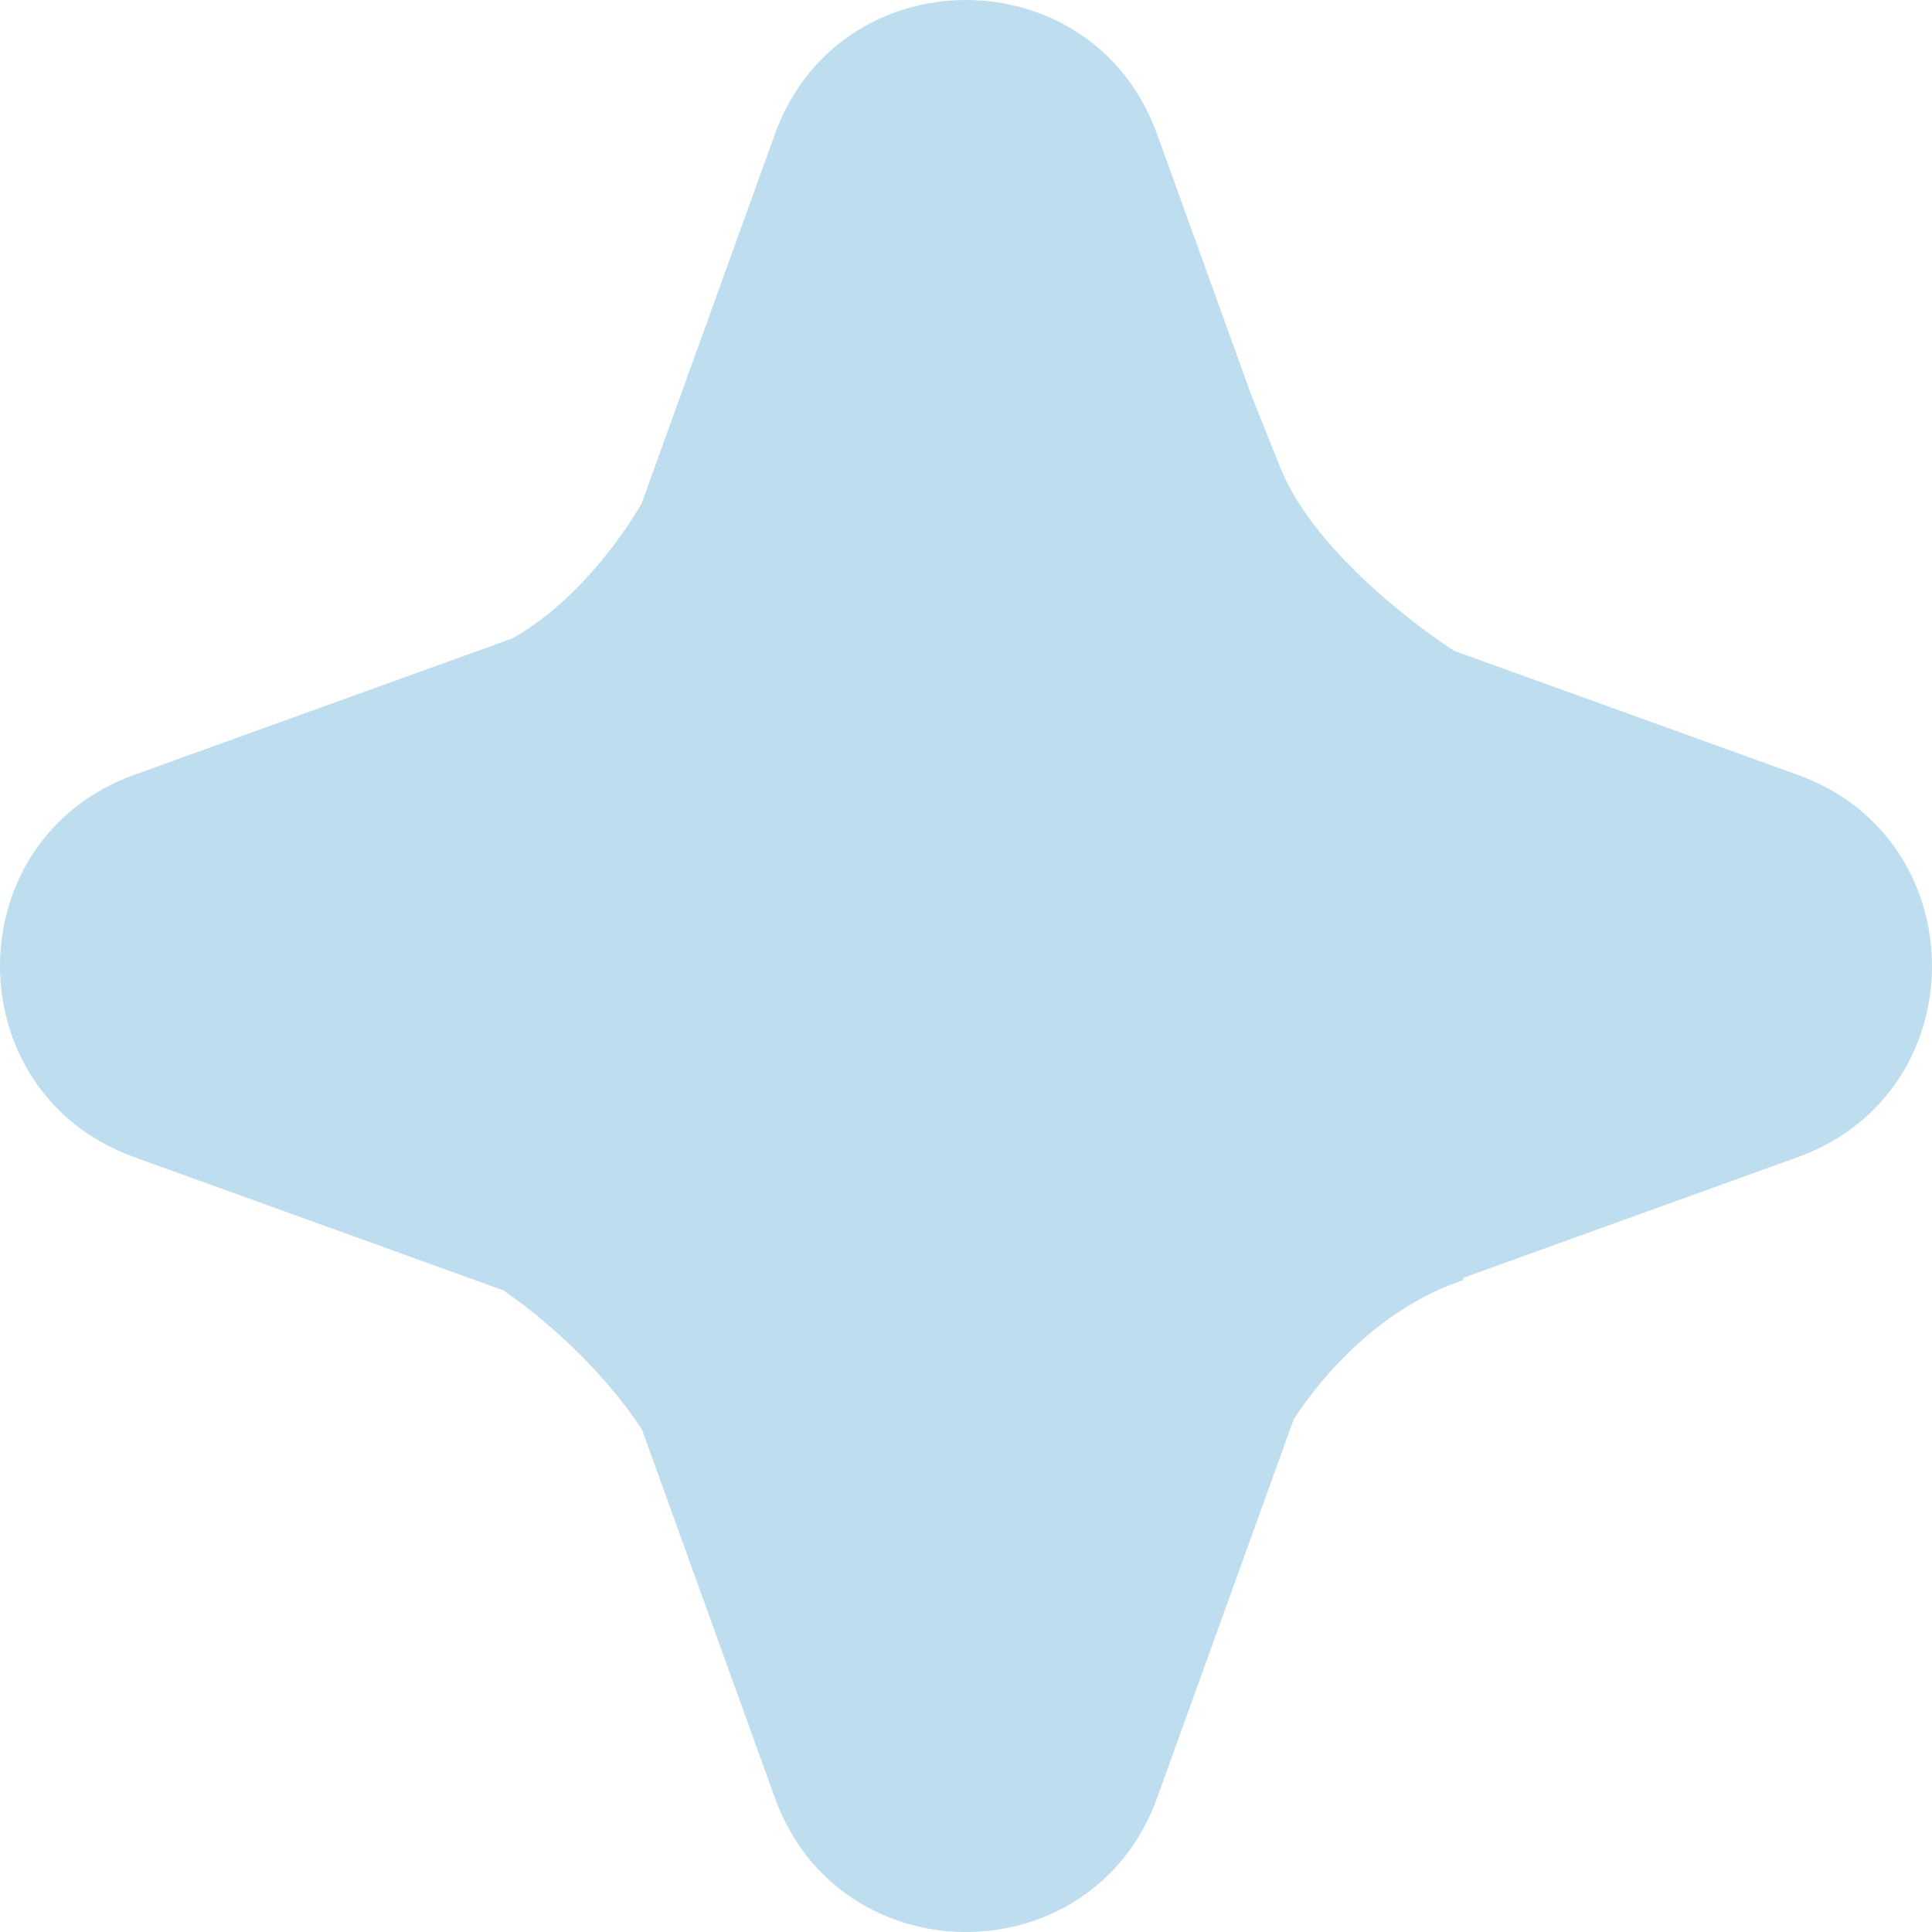 <svg width="100" height="100" viewBox="0 0 100 100" fill="none" xmlns="http://www.w3.org/2000/svg">
<path id="Union" fill-rule="evenodd" clip-rule="evenodd" d="M40.107 6.948C43.449 -2.316 56.551 -2.316 59.893 6.948L64.763 20.443L66.262 24.191C67.846 28.151 72.66 31.991 75.267 33.688L93.052 40.106C102.316 43.449 102.316 56.55 93.052 59.893L75.728 66.144V66.262C71.505 67.67 68.46 71.139 66.961 73.466L59.893 93.052C56.551 102.316 43.449 102.316 40.107 93.052L33.231 74C31.045 70.673 27.934 68.079 26.053 66.787L6.948 59.893C-2.316 56.55 -2.316 43.449 6.948 40.106L26.516 33.045C29.618 31.302 32.015 28.113 33.206 26.071L40.107 6.948Z" fill="#BEDDEF"/>
</svg>
